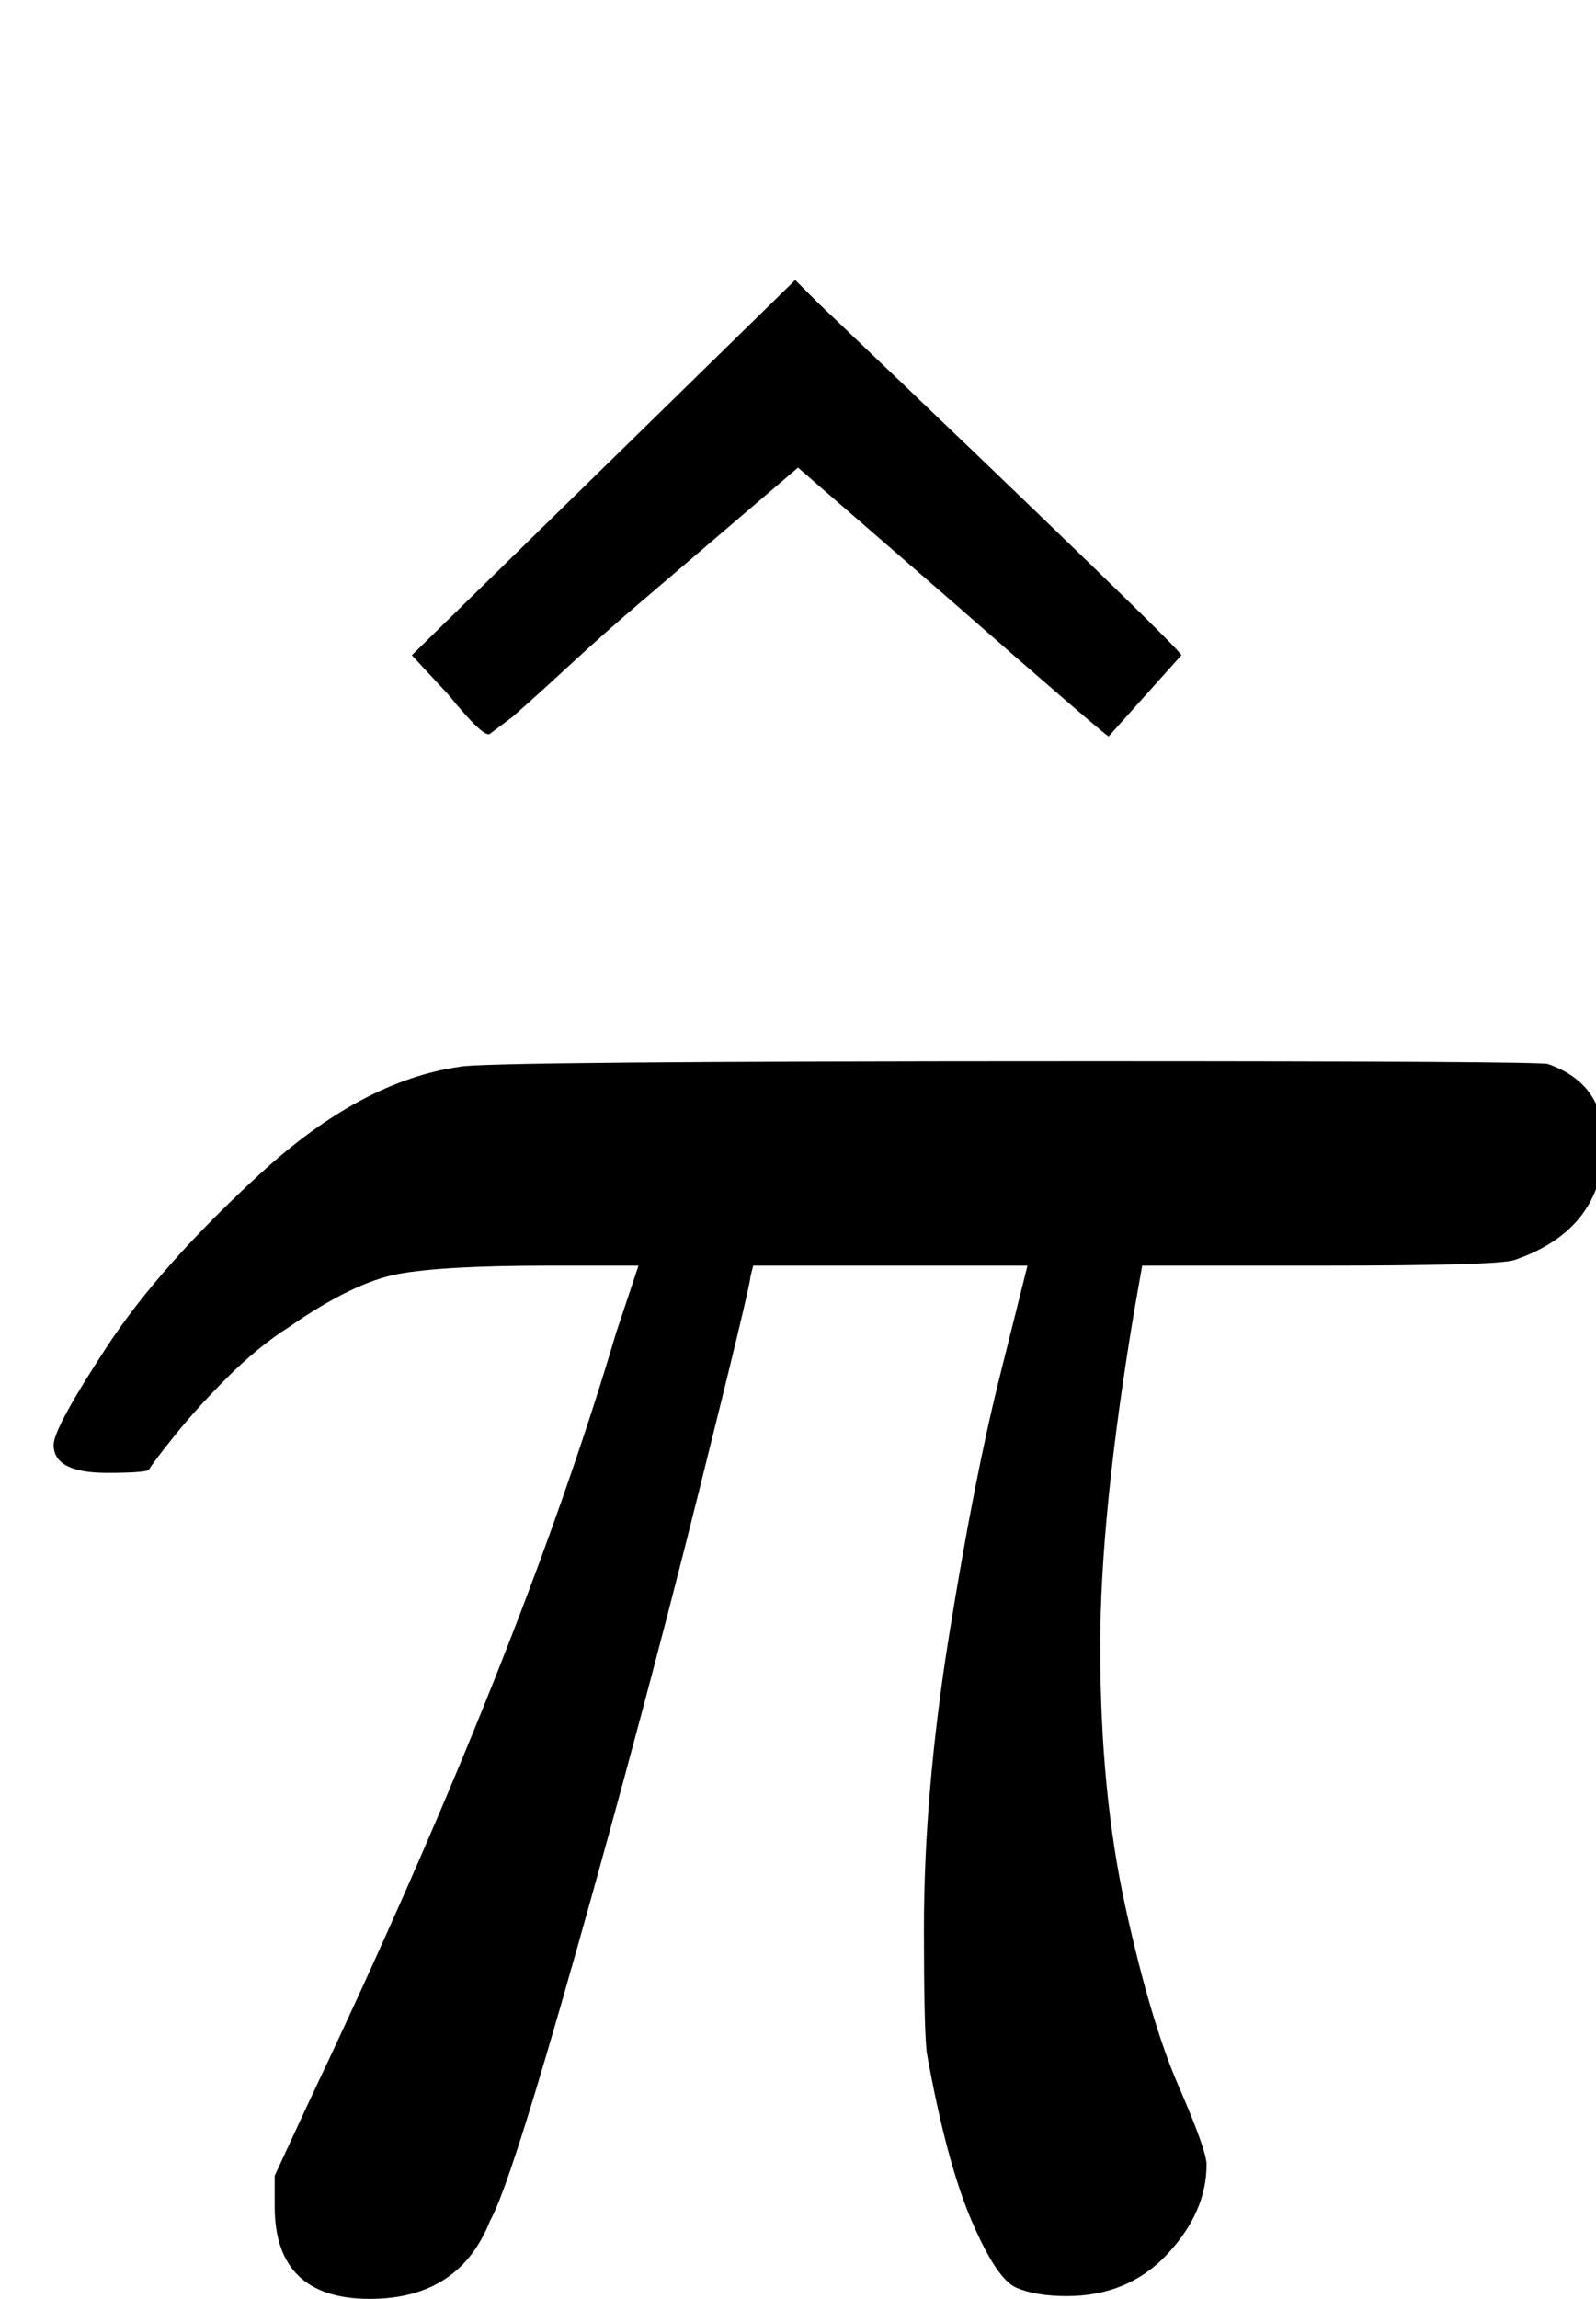 <?xml version="1.0" encoding="UTF-8" standalone="no" ?>
<svg xmlns="http://www.w3.org/2000/svg" width="10.320px" height="14.856px" viewBox="0 -810 570 821" xmlns:xlink="http://www.w3.org/1999/xlink" aria-hidden="true" style=""><defs><path id="MJX-9-TEX-I-1D70B" d="M132 -11Q98 -11 98 22V33L111 61Q186 219 220 334L228 358H196Q158 358 142 355T103 336Q92 329 81 318T62 297T53 285Q51 284 38 284Q19 284 19 294Q19 300 38 329T93 391T164 429Q171 431 389 431Q549 431 553 430Q573 423 573 402Q573 371 541 360Q535 358 472 358H408L405 341Q393 269 393 222Q393 170 402 129T421 65T431 37Q431 20 417 5T381 -10Q370 -10 363 -7T347 17T331 77Q330 86 330 121Q330 170 339 226T357 318T367 358H269L268 354Q268 351 249 275T206 114T175 17Q164 -11 132 -11Z"></path><path id="MJX-9-TEX-N-5E" d="M112 560L249 694L257 686Q387 562 387 560L361 531Q359 532 303 581L250 627L195 580Q182 569 169 557T148 538L140 532Q138 530 125 546L112 560Z"></path></defs><g stroke="currentColor" fill="currentColor" stroke-width="0" transform="scale(1,-1)"><g data-mml-node="math"><g data-mml-node="TeXAtom" data-mjx-texclass="ORD"><g data-mml-node="mover"><g data-mml-node="mi"><use data-c="1D70B" xlink:href="#MJX-9-TEX-I-1D70B"></use></g><g data-mml-node="mo" transform="translate(285,16) translate(-250 0)"><use data-c="5E" xlink:href="#MJX-9-TEX-N-5E"></use></g></g></g></g></g></svg>